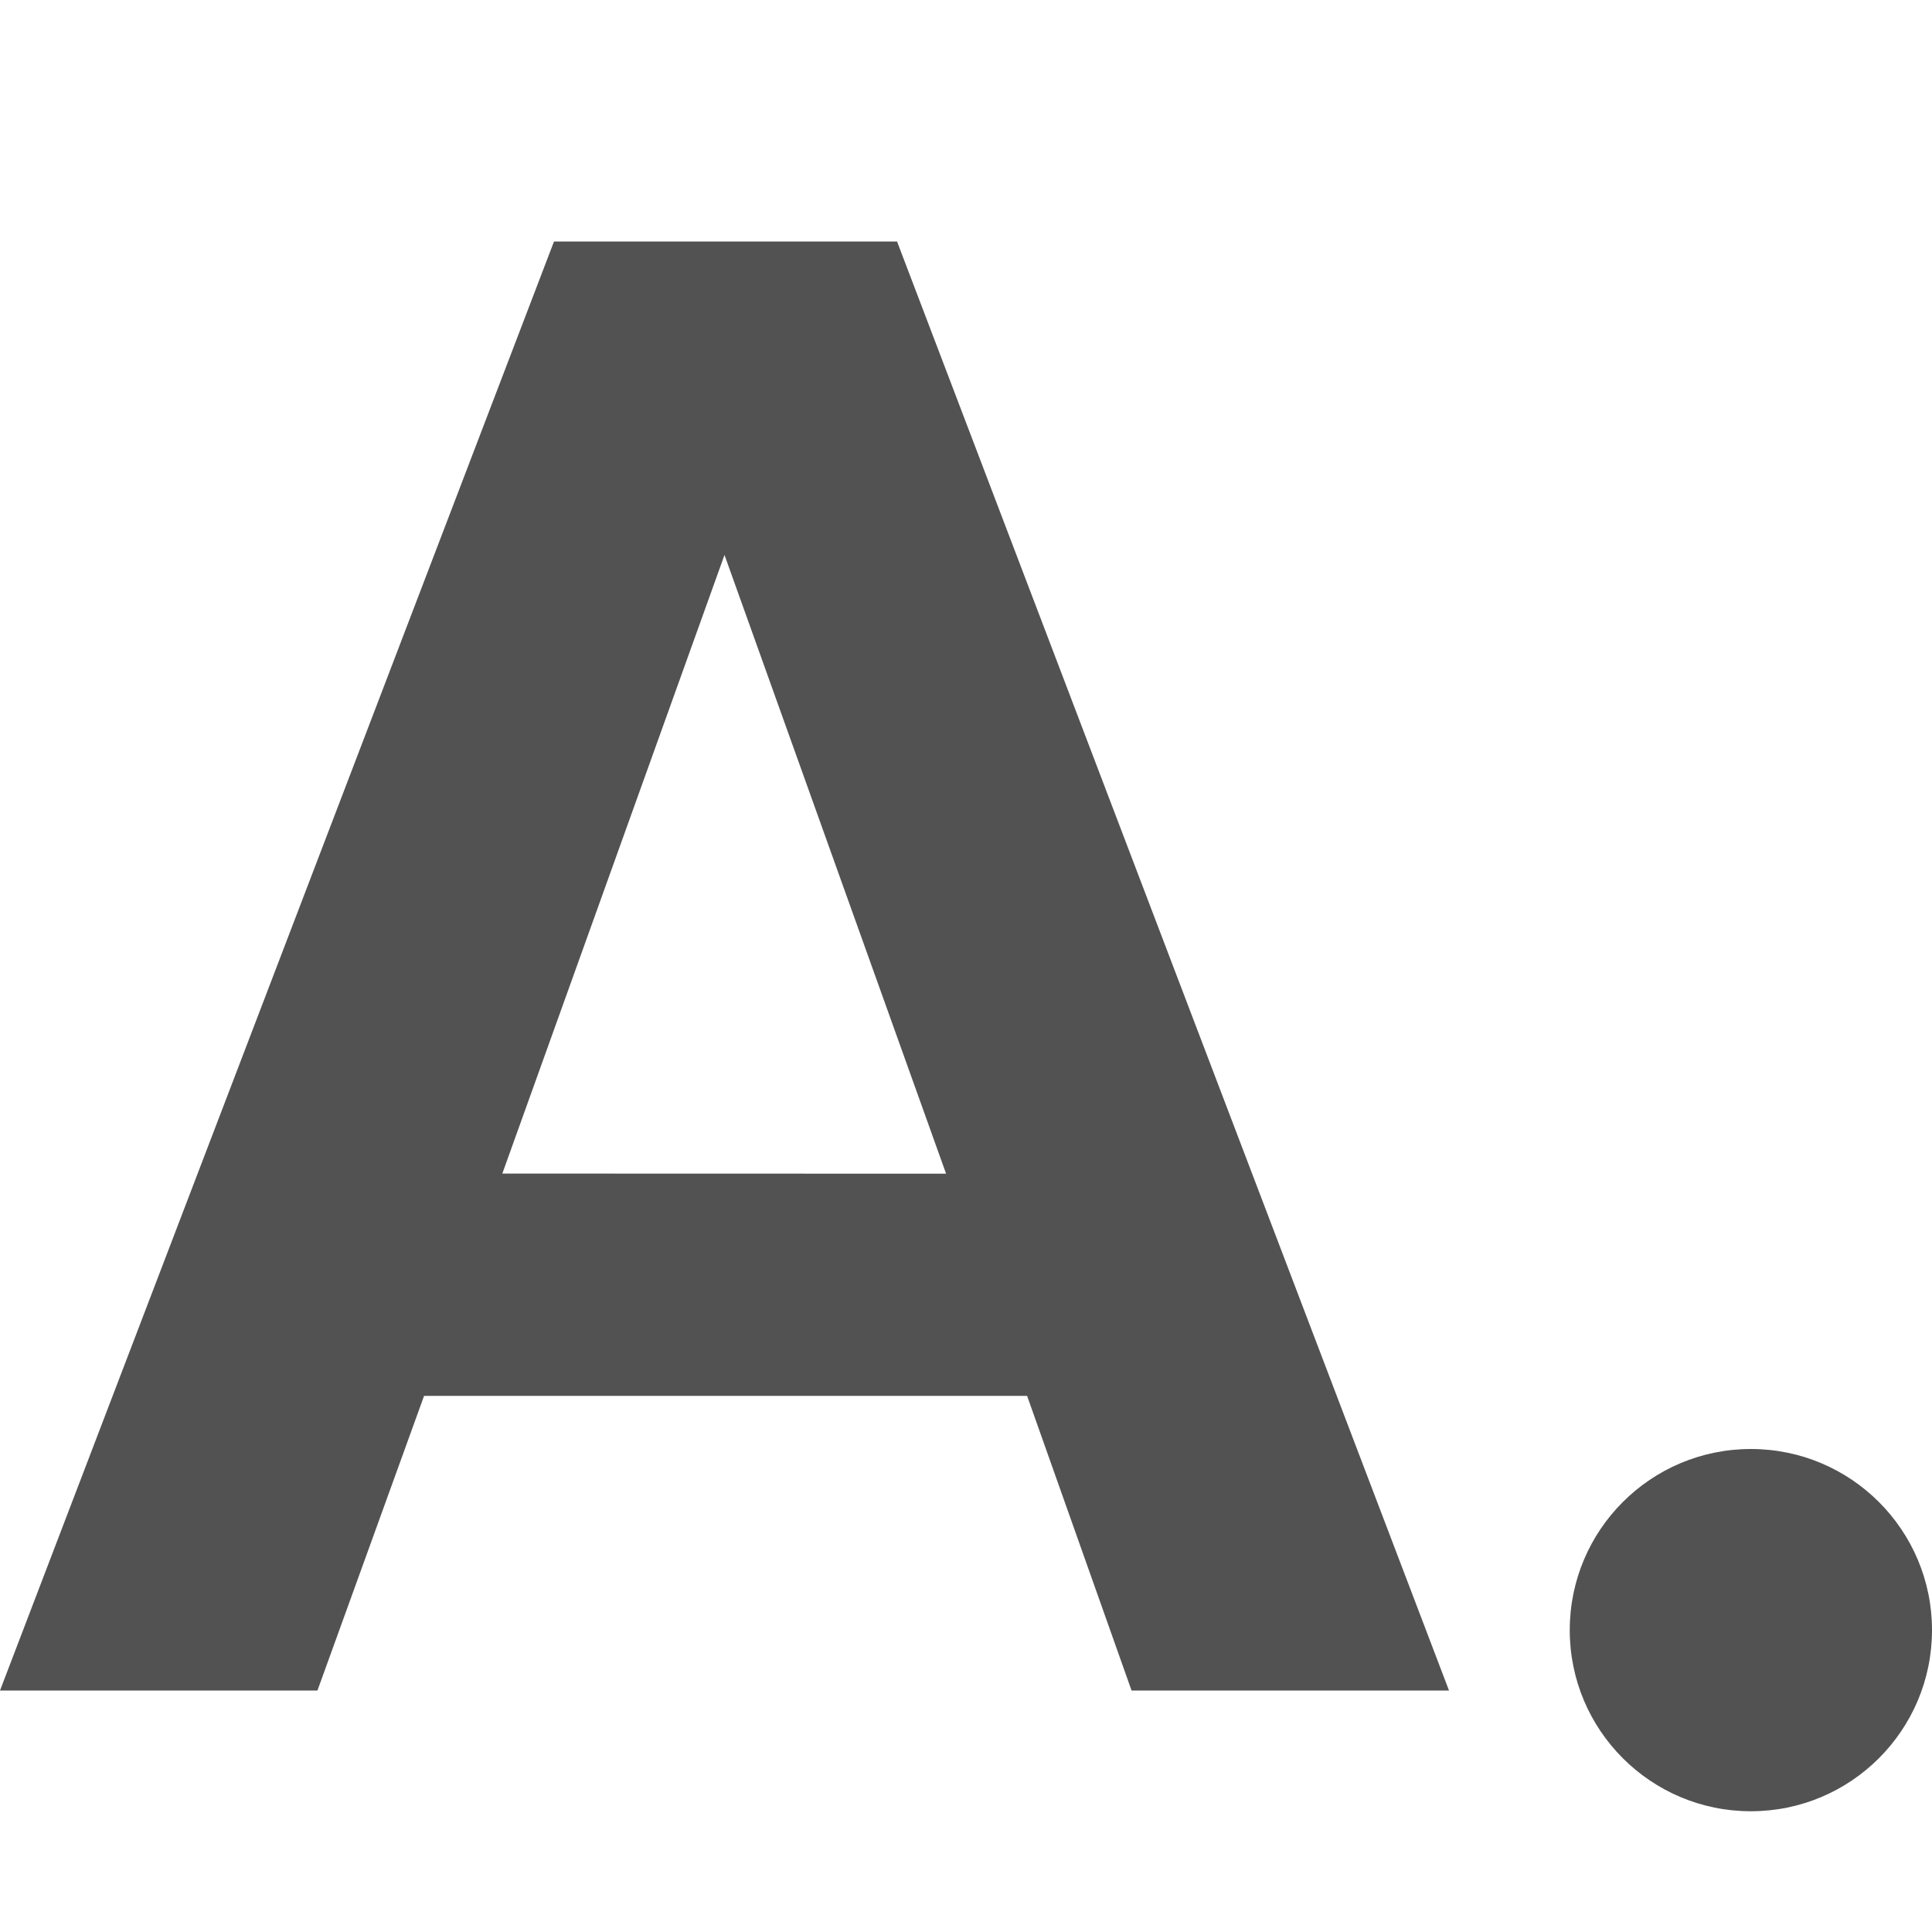 <svg xmlns="http://www.w3.org/2000/svg" width="16" height="16" viewBox="0 0 16 16">
  <g id="ico_16_txt_a" transform="translate(-418 -767)">
    <rect id="base" width="16" height="16" transform="translate(418 767)" fill="none"/>
    <path id="path" d="M8.746-4.4H3.752L2.869-1.96H.24l4.588-12H7.669l4.571,12H9.611Zm-.671-1.84L6.24-11.364,4.4-6.241Z" transform="translate(417.76 782.96)" fill="#525252"/>
    <circle id="oval" cx="1.5" cy="1.5" r="1.5" transform="translate(431 779)" fill="#525252"/>
  </g>
</svg>
